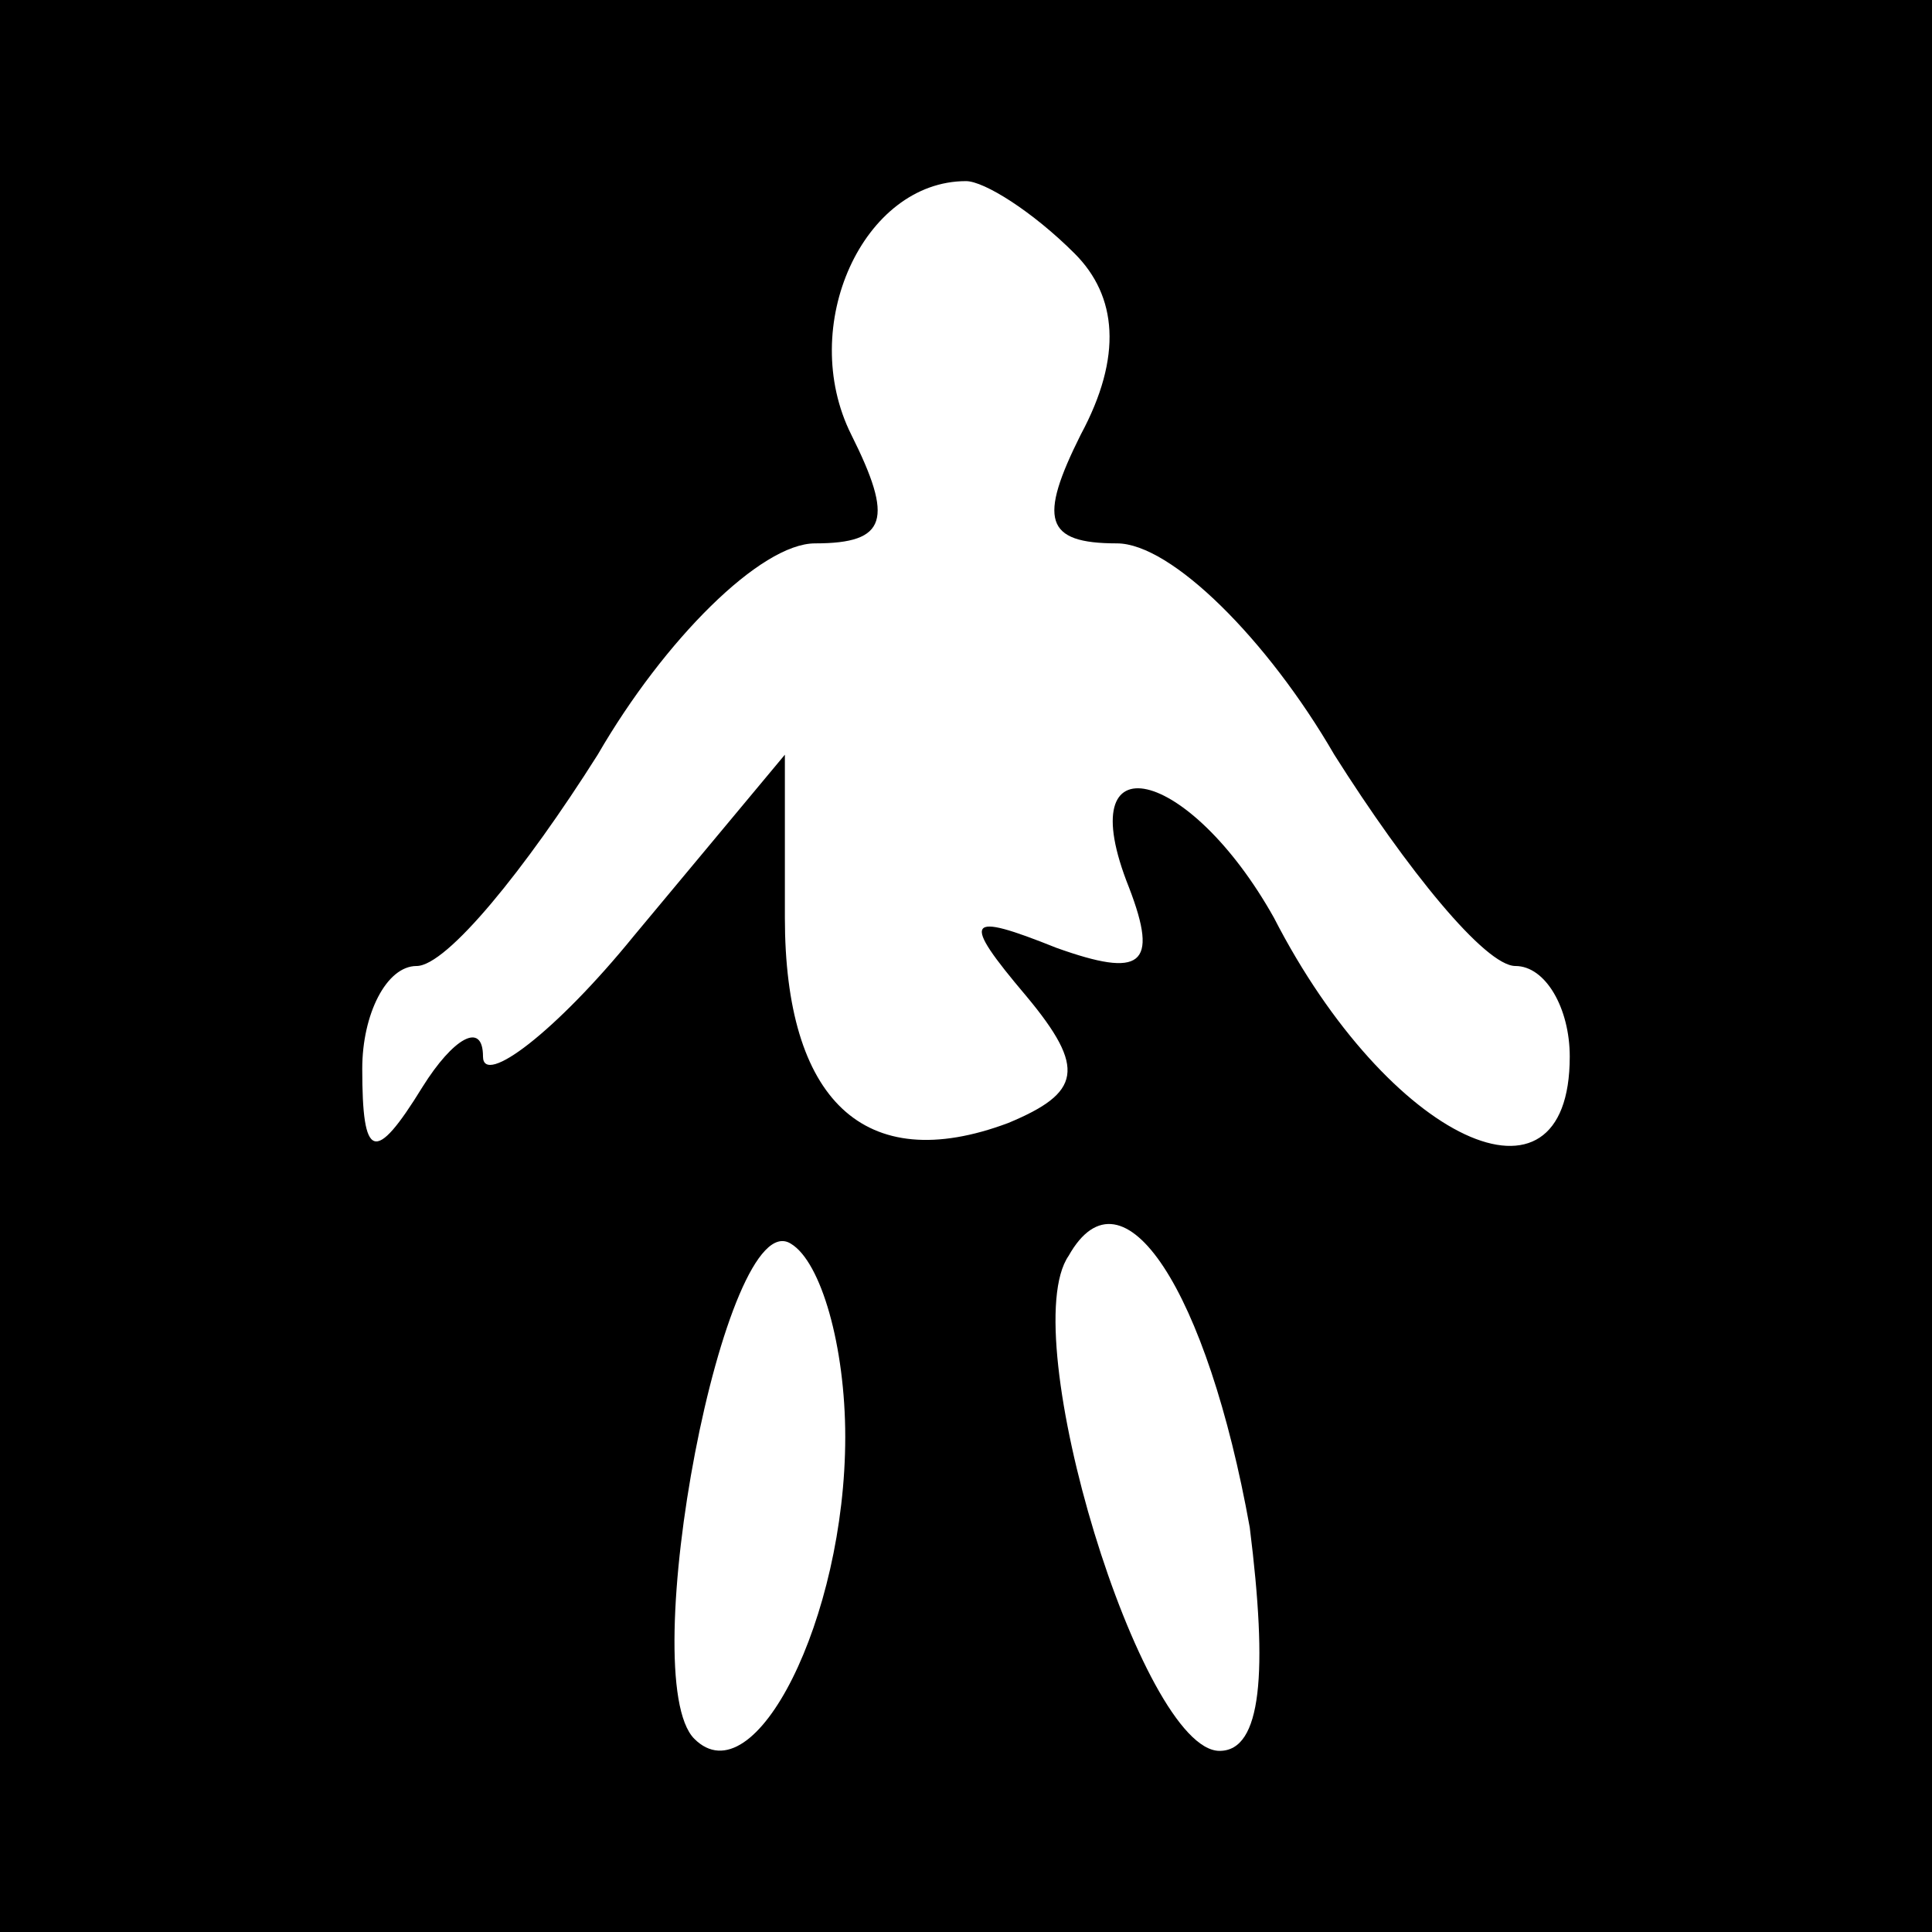 <?xml version="1.0" standalone="no"?>
<!DOCTYPE svg PUBLIC "-//W3C//DTD SVG 20010904//EN"
 "http://www.w3.org/TR/2001/REC-SVG-20010904/DTD/svg10.dtd">
<svg version="1.0" xmlns="http://www.w3.org/2000/svg"
 width="32pt" height="32pt" viewBox="0 0 32 32"
 preserveAspectRatio="xMidYMid meet">
<rect x="0" y="0" width="32" height="32" fill="#808080" stroke="none"/>
<g transform="translate(0,32) scale(0.1,-0.1)"
fill="#000000" stroke="none">
<path fill="#000000" stroke="none" d="M0 160 l0 -160 160 0 160 0 0 160 0
160 -160 0 -160 0 0 -160z"/>
<path fill="#ffffff" stroke="none" d="M178 278 c7 -7 8 -17 1 -30 -7 -14 -6
-18 6 -18 9 0 25 -16 36 -35 12 -19 25 -35 30 -35 5 0 9 -7 9 -15 0 -28 -30
-14 -49 23 -14 25 -34 30 -24 5 5 -13 2 -15 -12 -10 -15 6 -16 5 -5 -8 10 -12
9 -16 -3 -21 -24 -9 -37 4 -37 34 l0 27 -25 -30 c-13 -16 -25 -25 -25 -20 0 6
-5 3 -10 -5 -8 -13 -10 -12 -10 3 0 9 4 17 9 17 5 0 18 16 30 35 11 19 27 35
36 35 12 0 13 4 6 18 -9 18 2 42 19 42 3 0 11 -5 18 -12z"/>
<path fill="#ffffff" stroke="none" d="M140 82 c0 -30 -15 -60 -25 -50 -10 10
5 89 16 82 5 -3 9 -17 9 -32z"/>
<path fill="#ffffff" stroke="none" d="M207 67 c3 -24 2 -37 -5 -37 -13 0 -34
69 -25 82 9 16 23 -6 30 -45z"/>
</g>
</svg>
